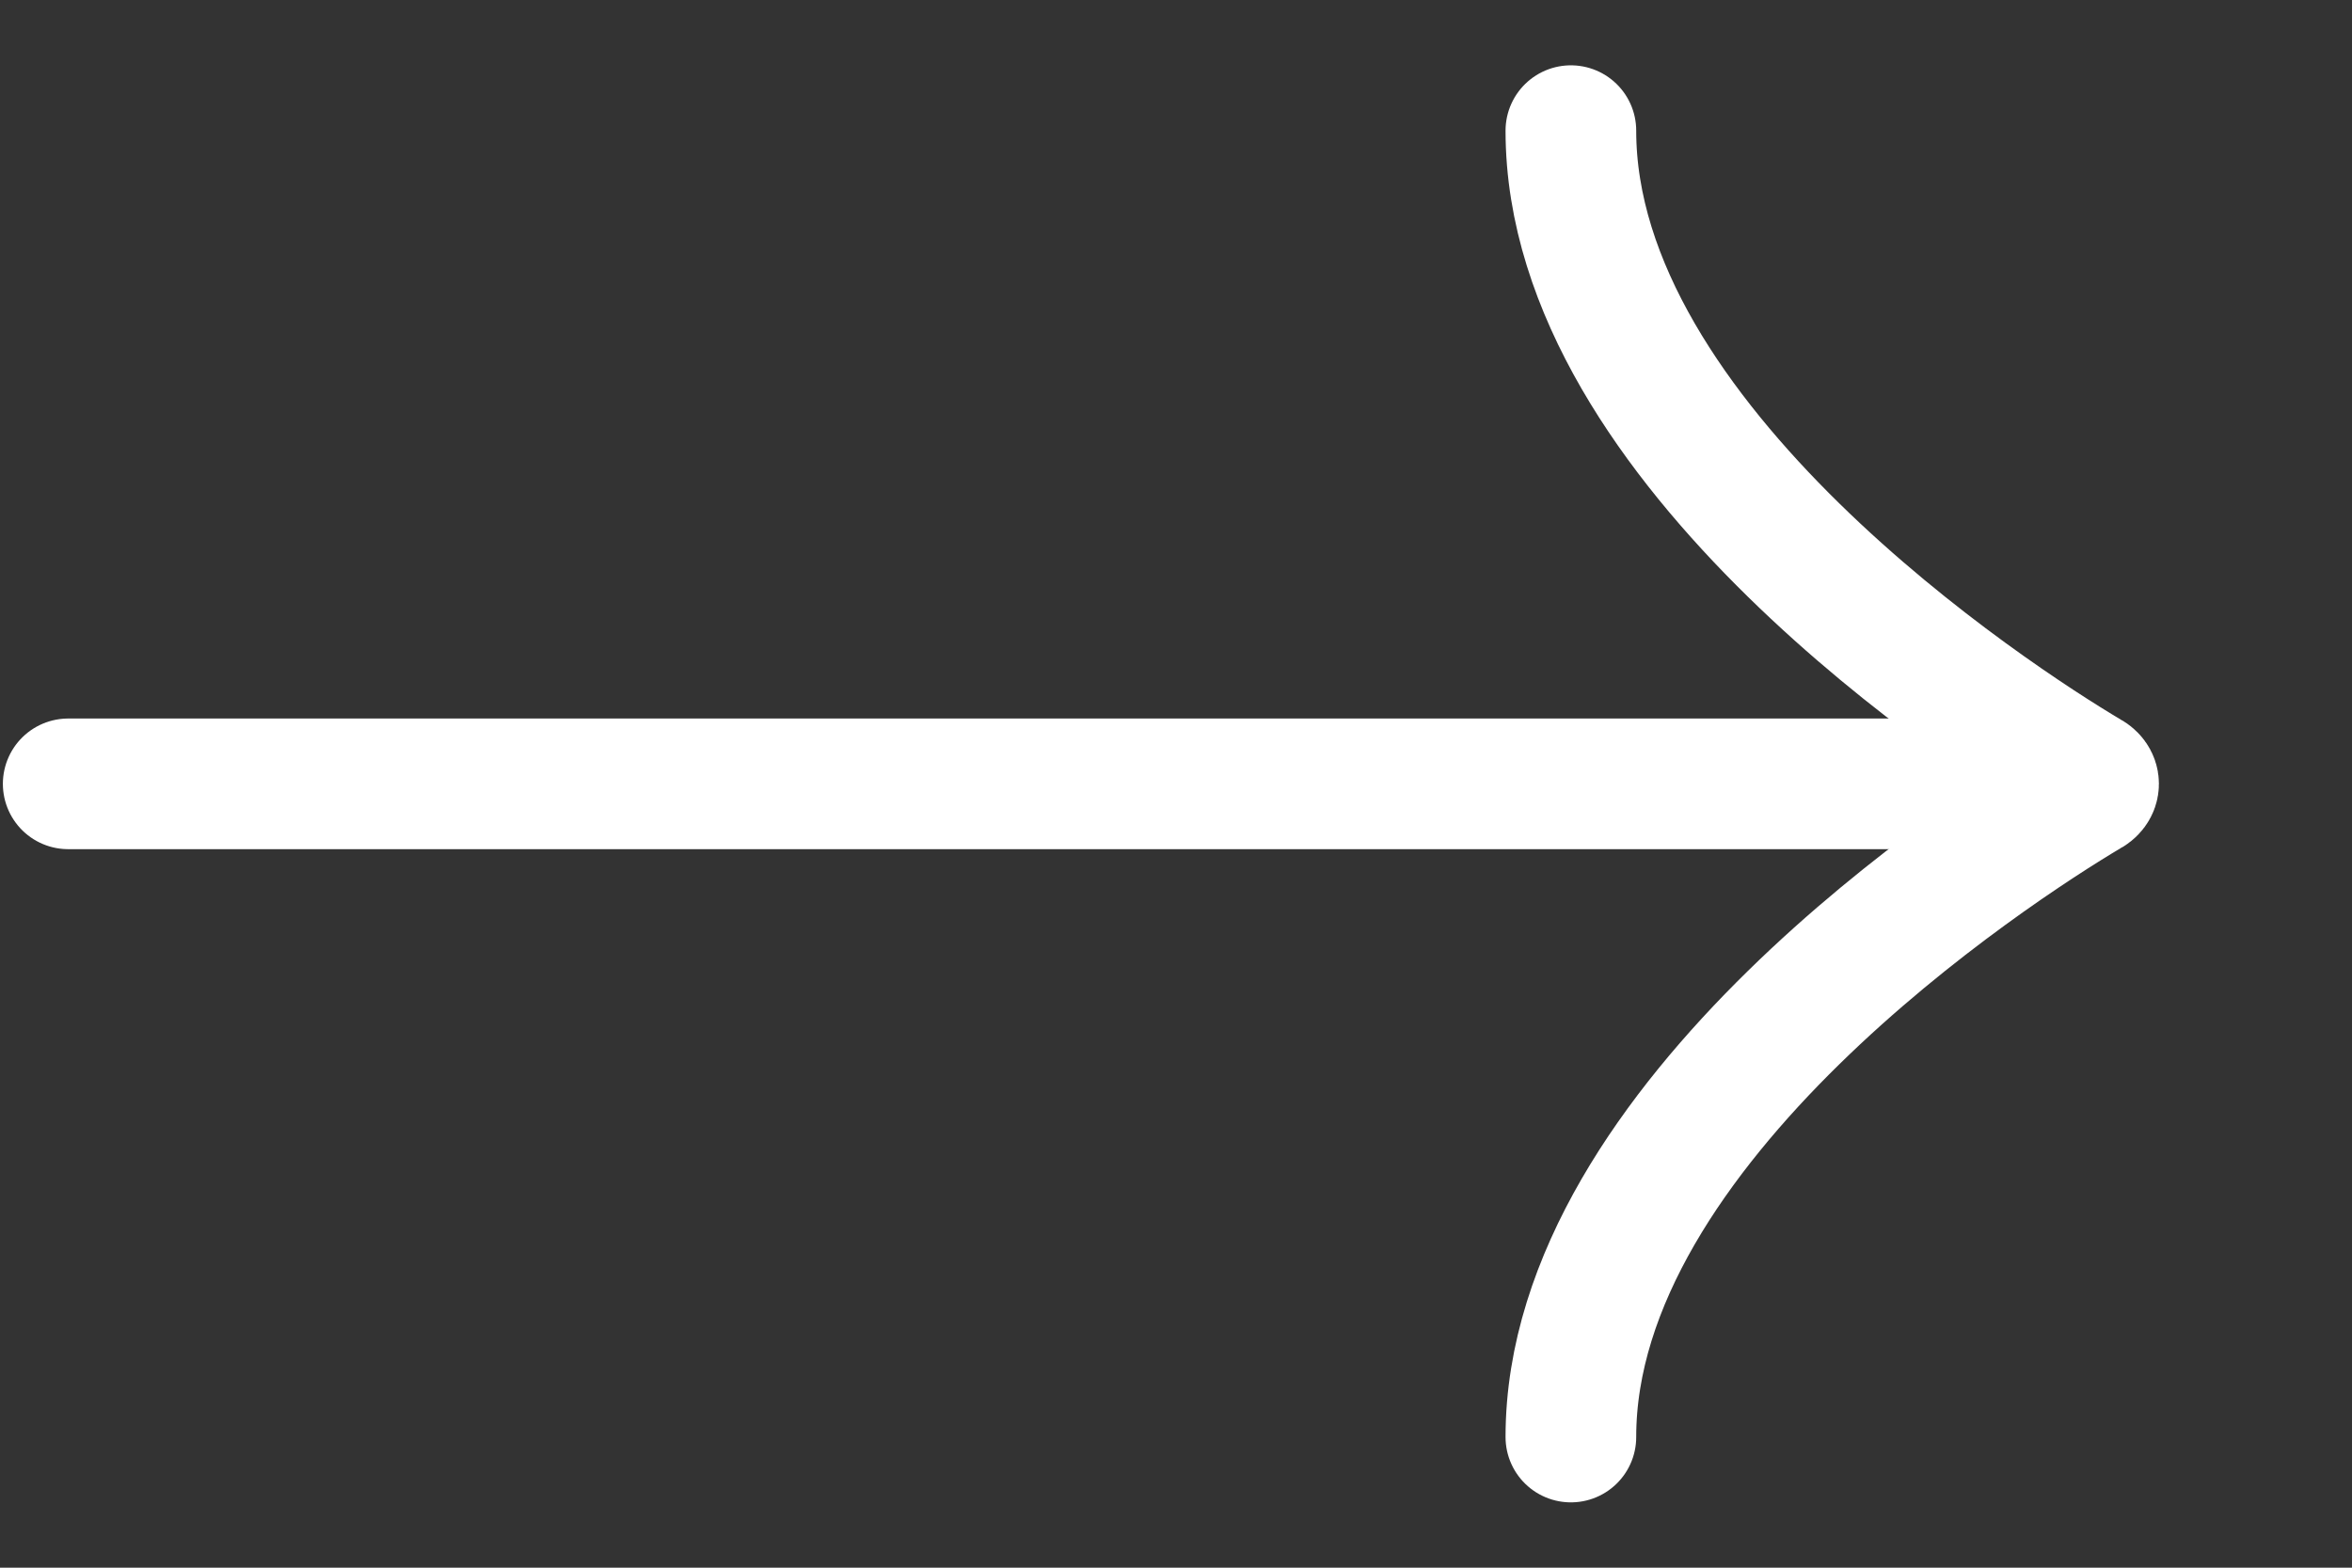 <svg width="18" height="12" viewBox="0 0 18 12" fill="none" xmlns="http://www.w3.org/2000/svg">
<rect x="0" y="0" width="18" height="12" fill="#333333" stroke="none"/>
<g clip-path="url(#clip0_10906_920)">
<path d="M12.022 1C12.022 3.407 15.247 5.506 15.975 5.938C16.038 5.969 16.038 6.031 15.975 6.062C15.247 6.494 12.022 8.593 12.022 11" stroke="white" stroke-linecap="round"/>
<line x1="0.522" y1="6" x2="15.522" y2="6" stroke="white" stroke-linecap="round" stroke-linejoin="round"/>
</g>
<defs>
<clipPath id="clip0_10906_920">
<rect width="17" height="12" fill="white" transform="translate(0.022)"/>
</clipPath>
</defs>
</svg>
